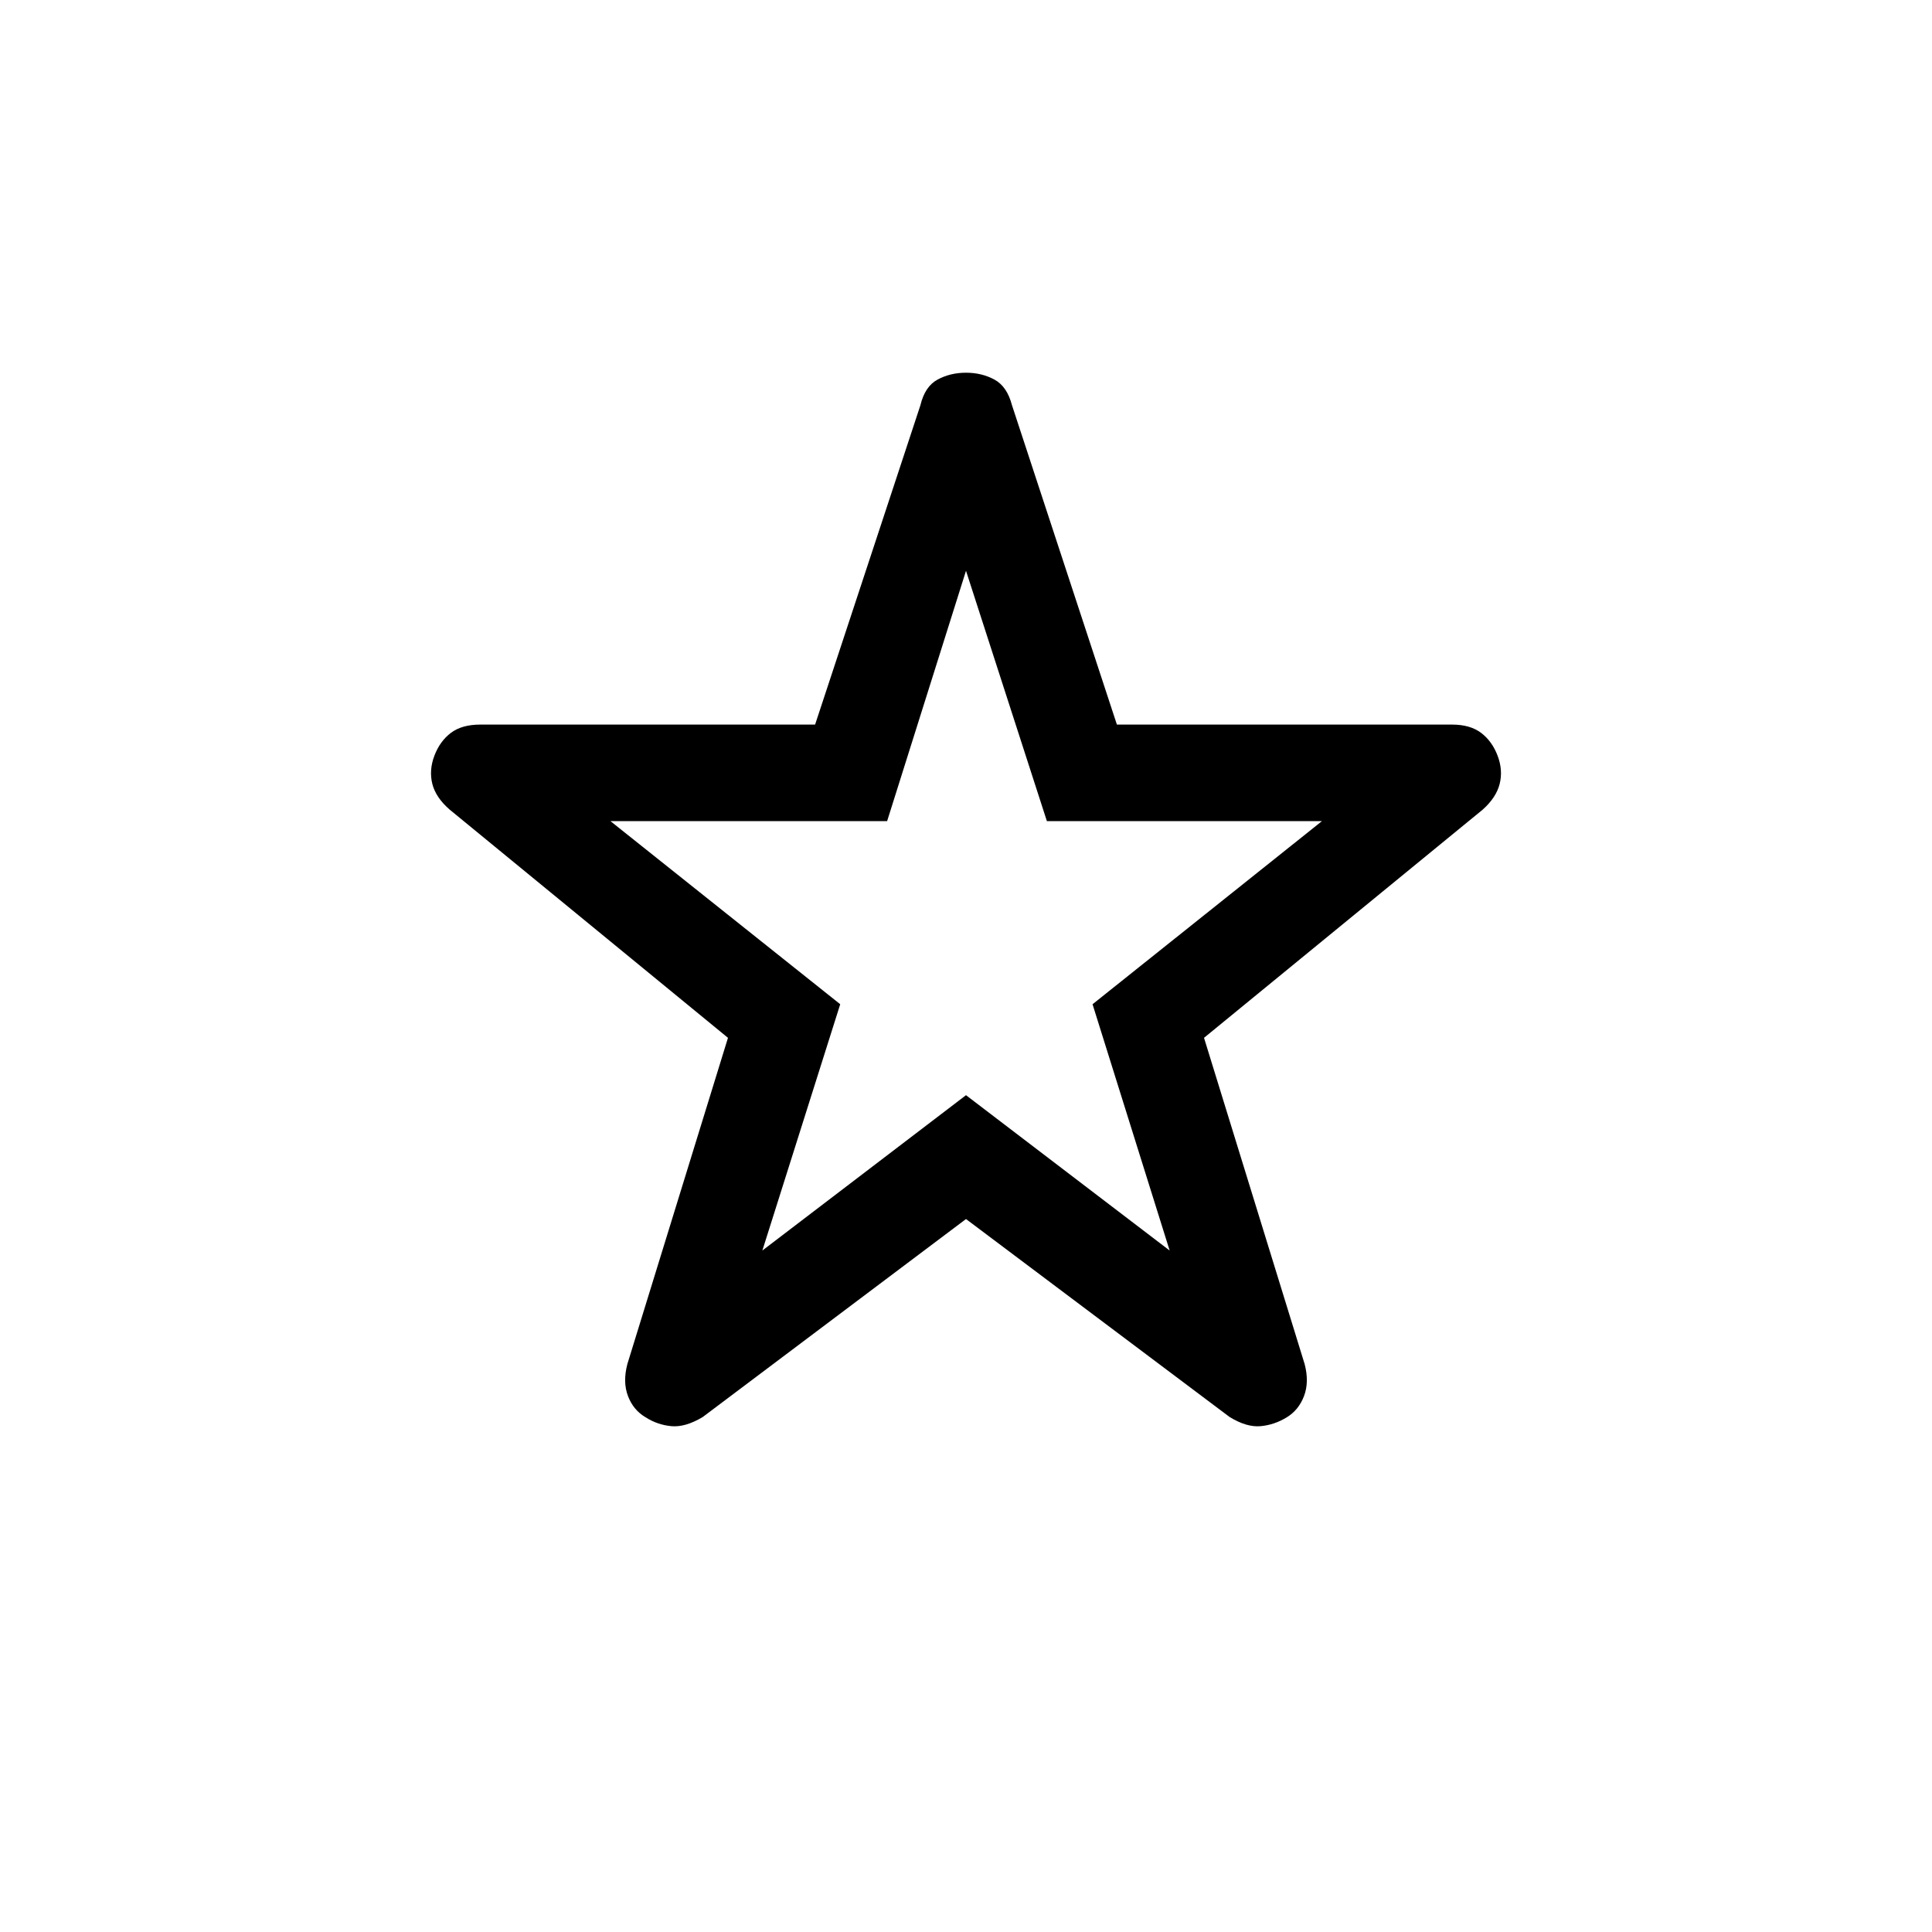 <svg xmlns="http://www.w3.org/2000/svg" height="20" viewBox="0 -960 960 960" width="20"><path d="M378.81-338.62 480-415.81l101.19 77.19L542.88-461l114-91H520.19L480-676.38 440.81-552h-137.5l114.19 91-38.69 122.38ZM480-354.27l-130.81 98.38q-8.69 5.2-15.61 4.54-6.92-.65-12.81-4.42-6.08-3.58-8.73-10.54-2.65-6.96-.31-15.88l50-162.12-138.27-113.38q-6.93-6.01-8.64-12.81-1.7-6.81 1.03-14t8.18-11.33q5.46-4.13 14.66-4.13h166.33l52.33-158.69q2.24-9.35 8.54-12.75 6.3-3.4 14.11-3.4t14.11 3.4q6.3 3.4 8.74 12.75l52.13 158.69H721.5q9.01 0 14.47 4.13 5.45 4.14 8.18 11.33 2.73 7.19 1.03 14-1.71 6.8-8.45 12.81L598.27-444.31l50 162.12q2.34 8.92-.31 15.88-2.65 6.96-8.54 10.54-6.08 3.77-13 4.42-6.92.66-15.42-4.54l-131-98.38ZM480-508Z"/></svg>